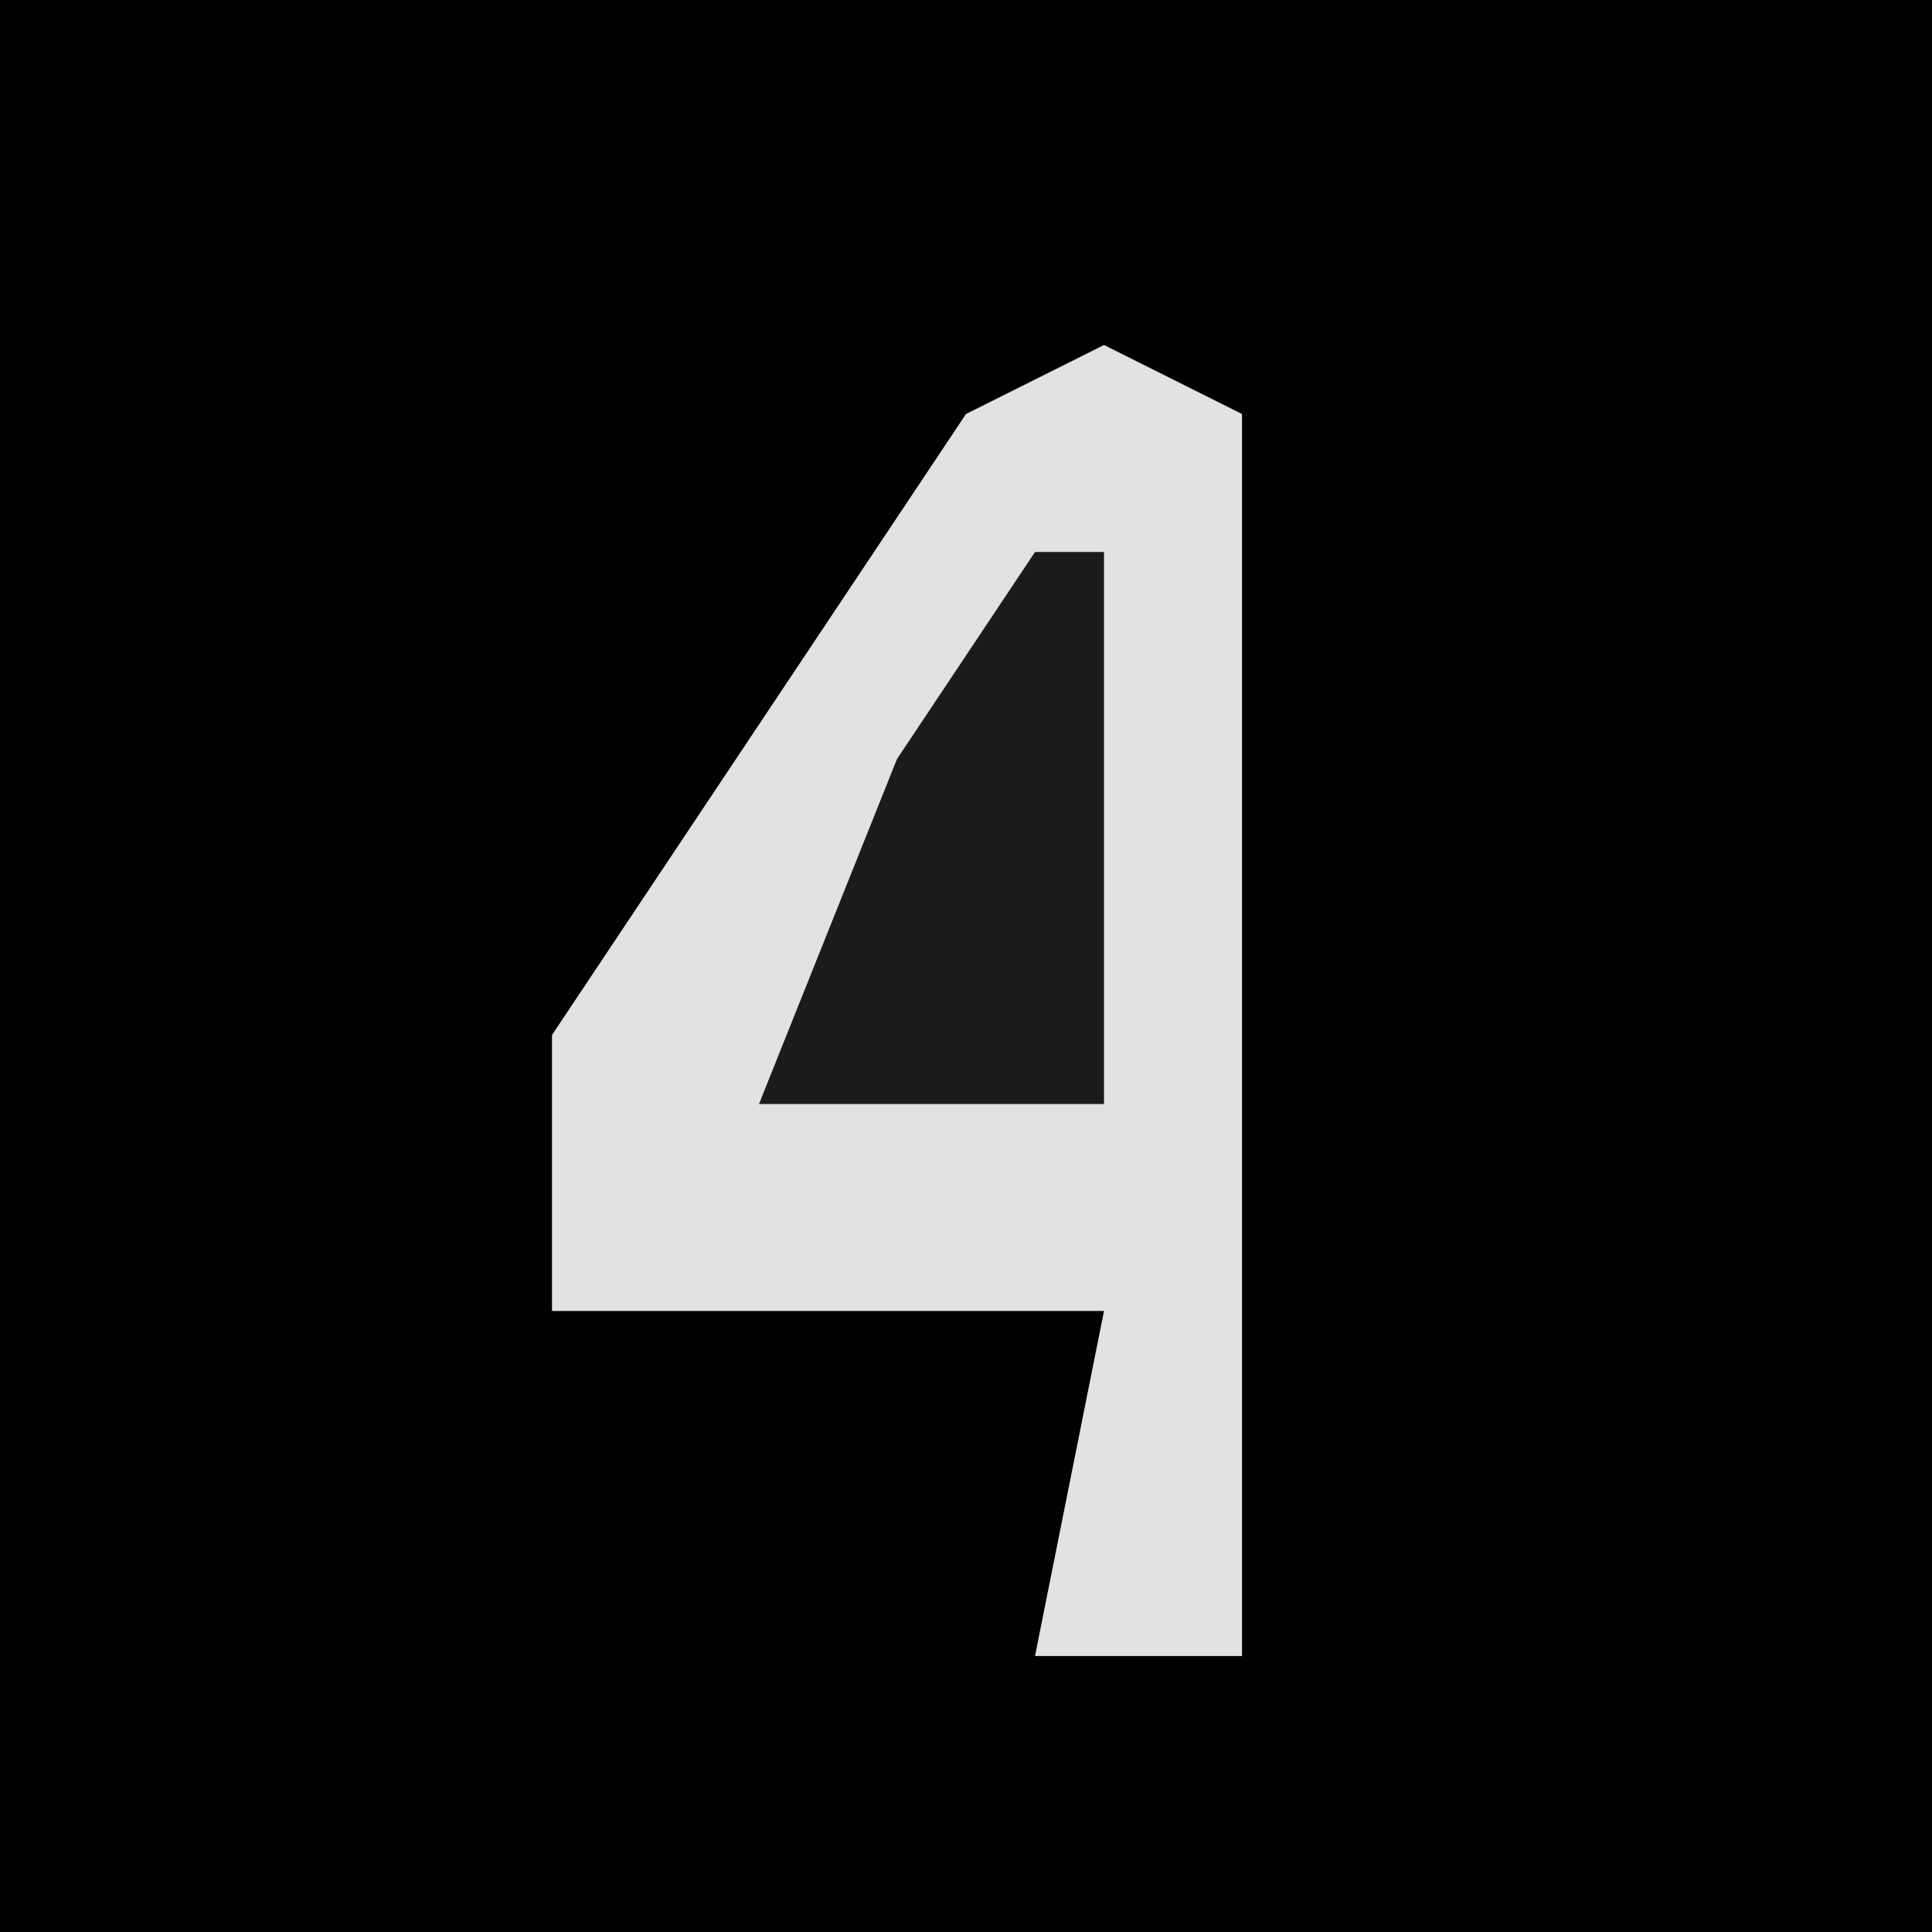 <?xml version="1.0" encoding="UTF-8"?>
<svg version="1.1" xmlns="http://www.w3.org/2000/svg" width="28" height="28">
<path d="M0,0 L28,0 L28,28 L0,28 Z " fill="#010101" transform="translate(0,0)"/>
<path d="M0,0 L2,1 L2,19 L-1,19 L0,14 L-8,14 L-8,10 L-2,1 Z " fill="#E2E2E2" transform="translate(16,5)"/>
<path d="M0,0 L1,0 L1,8 L-4,8 L-2,3 Z " fill="#1B1B1B" transform="translate(15,8)"/>
</svg>
